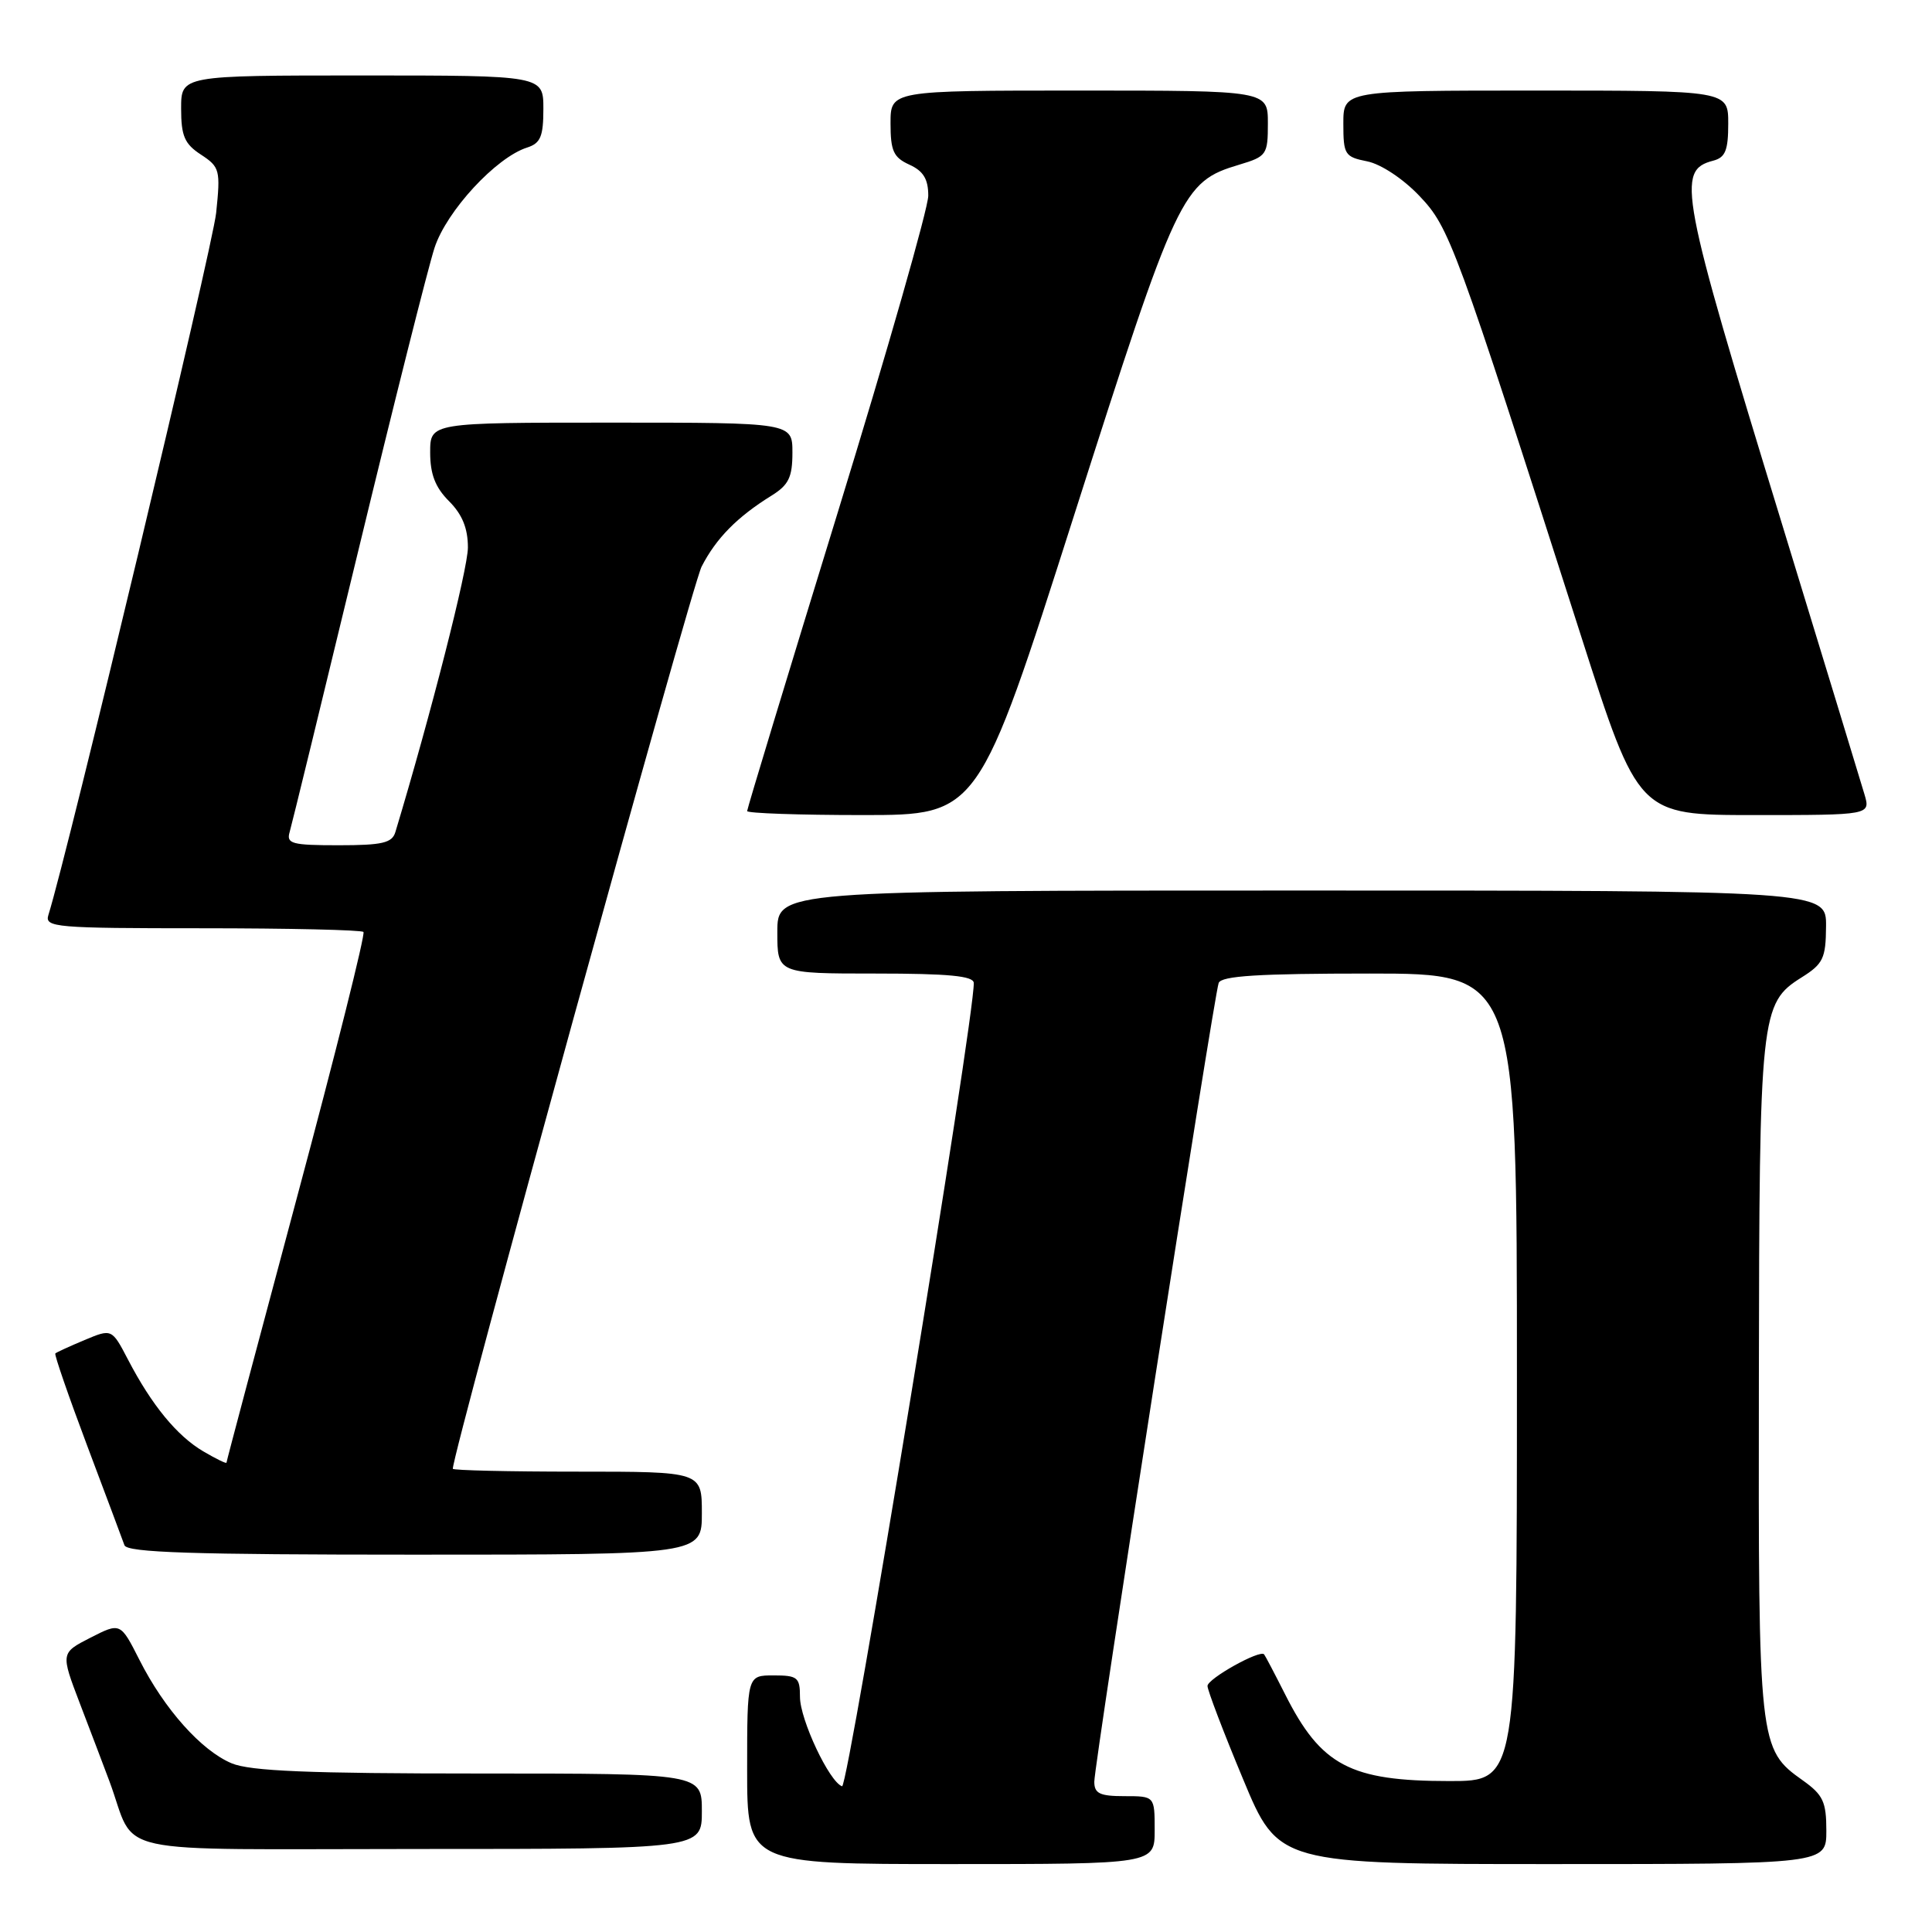 <?xml version="1.0" encoding="UTF-8" standalone="no"?>
<!DOCTYPE svg PUBLIC "-//W3C//DTD SVG 1.1//EN" "http://www.w3.org/Graphics/SVG/1.1/DTD/svg11.dtd" >
<svg xmlns="http://www.w3.org/2000/svg" xmlns:xlink="http://www.w3.org/1999/xlink" version="1.1" viewBox="0 0 256 256">
 <g >
 <path fill="currentColor"
d=" M 153.00 242.50 C 153.00 238.00 153.00 238.00 149.00 238.00 C 145.73 238.00 145.00 237.65 145.00 236.09 C 145.00 233.73 160.84 131.98 161.48 130.25 C 161.82 129.31 166.76 129.00 181.47 129.00 C 201.00 129.00 201.00 129.00 201.00 182.50 C 201.00 236.00 201.00 236.00 192.07 236.00 C 178.91 236.00 175.05 233.97 170.28 224.50 C 168.89 221.75 167.64 219.37 167.50 219.21 C 166.94 218.56 160.00 222.44 160.00 223.40 C 160.00 223.96 162.11 229.51 164.70 235.71 C 169.39 247.00 169.39 247.00 205.70 247.00 C 242.00 247.00 242.00 247.00 242.00 242.57 C 242.00 238.75 241.57 237.83 238.89 235.92 C 233.04 231.76 232.99 231.34 233.06 182.78 C 233.12 134.33 233.27 132.94 238.71 129.52 C 241.58 127.72 241.93 126.99 241.96 122.75 C 242.00 118.00 242.00 118.00 172.50 118.00 C 103.00 118.00 103.00 118.00 103.00 123.50 C 103.00 129.00 103.00 129.00 116.00 129.00 C 125.72 129.00 129.01 129.32 129.03 130.25 C 129.15 134.74 112.39 236.96 111.58 236.69 C 109.90 236.13 106.00 227.85 106.00 224.84 C 106.00 222.26 105.68 222.00 102.50 222.00 C 99.00 222.00 99.00 222.00 99.00 234.50 C 99.00 247.00 99.00 247.00 126.00 247.00 C 153.00 247.00 153.00 247.00 153.00 242.50 Z  M 93.00 240.00 C 93.00 235.00 93.00 235.00 63.47 235.00 C 40.93 235.00 33.17 234.68 30.70 233.65 C 26.69 231.97 21.78 226.48 18.48 219.95 C 15.96 214.98 15.96 214.98 11.99 217.00 C 8.03 219.03 8.03 219.03 10.60 225.76 C 12.02 229.47 13.77 234.07 14.49 236.00 C 18.25 246.08 13.34 245.00 55.48 245.00 C 93.00 245.00 93.00 245.00 93.00 240.00 Z  M 93.00 200.50 C 93.00 195.00 93.00 195.00 76.50 195.00 C 67.42 195.00 60.00 194.83 60.00 194.62 C 60.00 192.36 91.62 77.71 92.97 75.07 C 94.90 71.32 97.67 68.50 102.25 65.66 C 104.50 64.26 105.00 63.23 105.00 59.98 C 105.00 56.00 105.00 56.00 81.00 56.00 C 57.00 56.00 57.00 56.00 57.00 59.95 C 57.00 62.84 57.68 64.59 59.50 66.41 C 61.25 68.16 62.00 70.00 62.00 72.55 C 62.00 75.39 57.08 94.70 52.39 110.25 C 51.96 111.70 50.66 112.00 44.87 112.00 C 38.67 112.00 37.92 111.80 38.38 110.25 C 38.66 109.29 42.75 92.53 47.47 73.00 C 52.19 53.48 56.74 35.40 57.58 32.83 C 59.17 27.96 65.74 20.85 69.85 19.55 C 71.62 18.98 72.00 18.09 72.00 14.43 C 72.00 10.00 72.00 10.00 48.00 10.00 C 24.00 10.00 24.00 10.00 24.00 14.38 C 24.00 18.02 24.45 19.07 26.63 20.49 C 29.13 22.13 29.23 22.53 28.64 28.22 C 28.15 32.84 9.05 112.82 6.41 121.25 C 5.90 122.88 7.32 123.00 26.77 123.00 C 38.26 123.00 47.89 123.22 48.16 123.49 C 48.43 123.76 44.46 139.62 39.33 158.74 C 34.21 177.86 30.01 193.64 30.01 193.81 C 30.00 193.98 28.62 193.30 26.93 192.31 C 23.45 190.26 20.10 186.18 16.97 180.17 C 14.82 176.05 14.82 176.05 11.21 177.56 C 9.23 178.39 7.48 179.19 7.33 179.34 C 7.18 179.49 9.08 184.99 11.55 191.56 C 14.02 198.13 16.25 204.06 16.49 204.75 C 16.84 205.72 25.45 206.00 54.97 206.00 C 93.00 206.00 93.00 206.00 93.00 200.50 Z  M 142.31 68.32 C 156.02 25.38 156.62 24.09 164.21 21.82 C 167.84 20.73 168.00 20.50 168.00 16.34 C 168.00 12.00 168.00 12.00 143.00 12.00 C 118.00 12.00 118.00 12.00 118.00 16.34 C 118.00 20.00 118.39 20.86 120.50 21.82 C 122.35 22.66 123.00 23.73 123.00 25.93 C 123.00 27.57 117.60 46.46 111.00 67.92 C 104.40 89.38 99.00 107.17 99.00 107.47 C 99.00 107.76 105.90 108.00 114.33 108.00 C 129.65 108.00 129.65 108.00 142.31 68.32 Z  M 247.05 105.25 C 246.61 103.74 241.67 87.57 236.09 69.32 C 222.61 25.31 222.09 22.57 227.01 21.29 C 228.62 20.87 229.00 19.92 229.00 16.38 C 229.00 12.00 229.00 12.00 203.50 12.00 C 178.00 12.00 178.00 12.00 178.00 16.38 C 178.00 20.49 178.19 20.79 181.16 21.38 C 182.97 21.74 185.92 23.69 188.06 25.94 C 192.08 30.17 192.73 31.94 209.49 84.25 C 217.10 108.00 217.10 108.00 232.48 108.00 C 247.86 108.00 247.86 108.00 247.05 105.25 Z "/>
</g>
</svg>